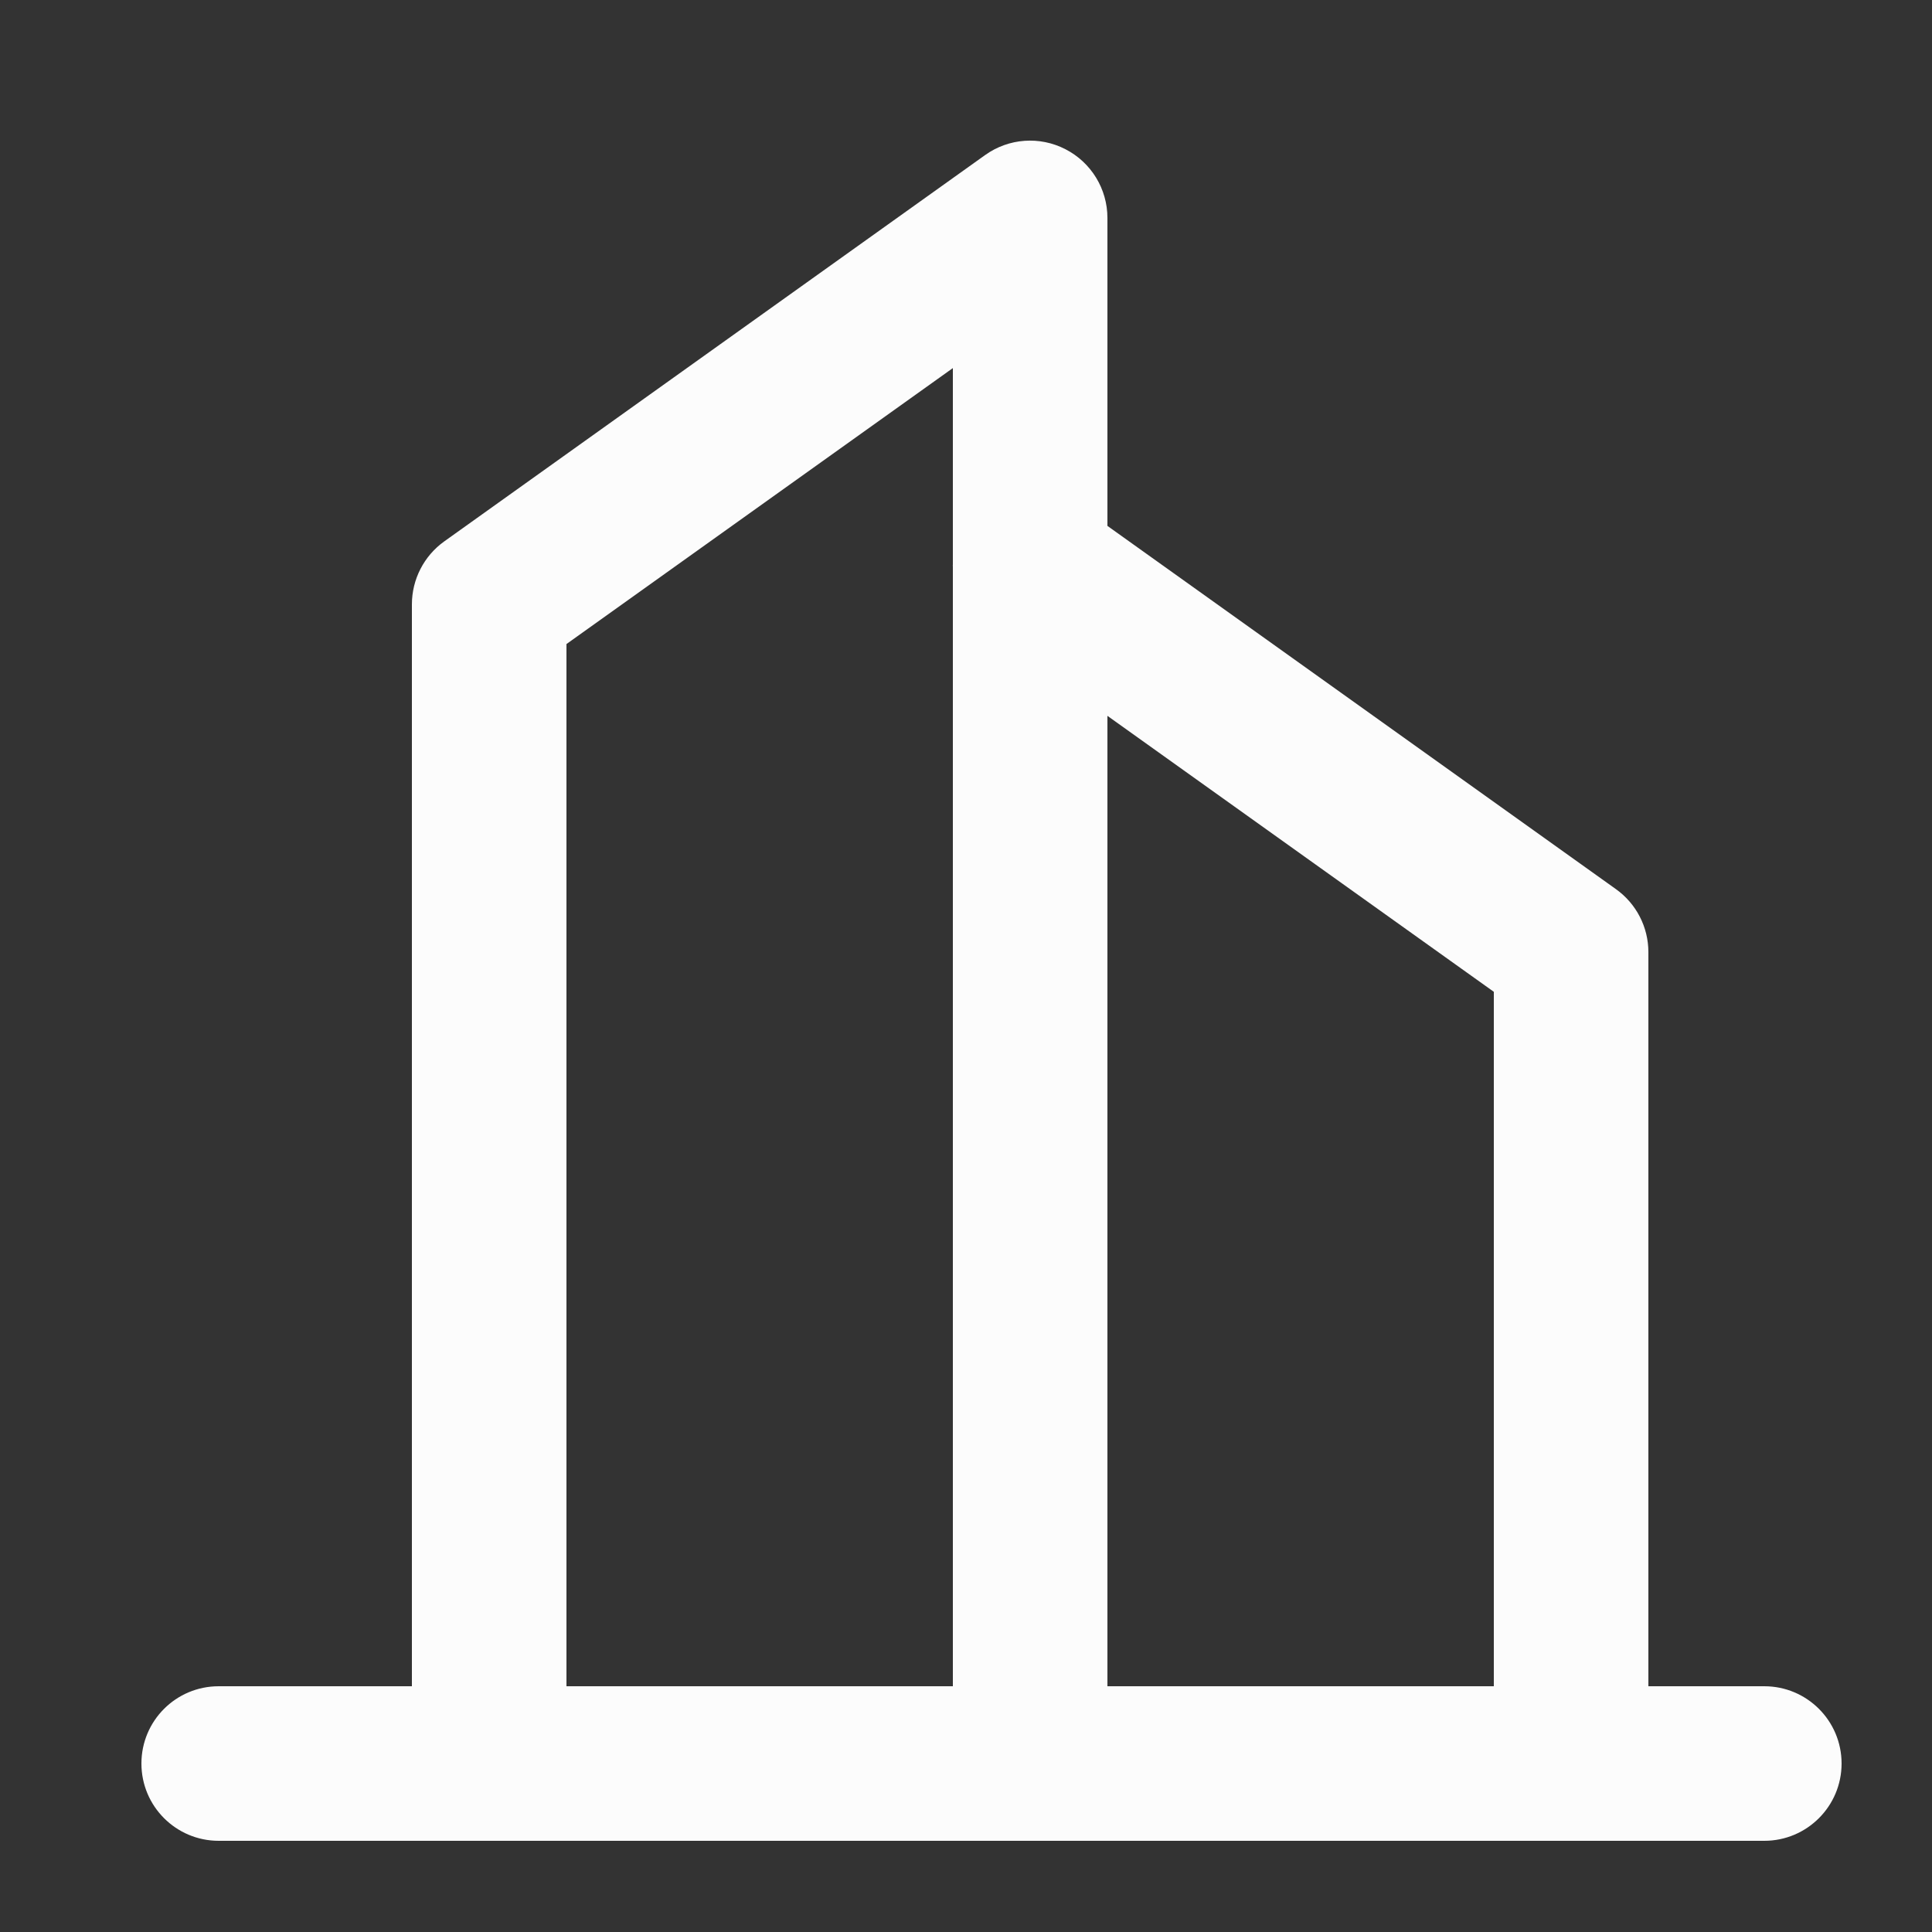 <svg width="25" height="25" viewBox="0 0 25 25" fill="none" xmlns="http://www.w3.org/2000/svg">
<rect x="0" y="0" width="25" height="25" fill="#333333" stroke="none"/>
<path fill-rule="evenodd" clip-rule="evenodd" d="M13.787 1.931C14.12 2.102 14.33 2.445 14.33 2.82V6.805L20.911 11.506C21.174 11.694 21.33 11.997 21.33 12.32V21.82H22.83C23.382 21.82 23.83 22.267 23.83 22.82C23.83 23.372 23.382 23.82 22.83 23.82H2.83C2.277 23.82 1.83 23.372 1.83 22.82C1.83 22.267 2.277 21.82 2.83 21.82H5.33V7.82C5.33 7.497 5.486 7.194 5.748 7.006L12.748 2.006C13.053 1.788 13.454 1.759 13.787 1.931ZM7.33 21.82H12.33V7.331C12.329 7.323 12.329 7.315 12.33 7.306V4.763L7.33 8.334V21.82ZM14.33 9.263V21.82H19.33V12.834L14.33 9.263Z" fill="#FCFCFC"/>
</svg>
